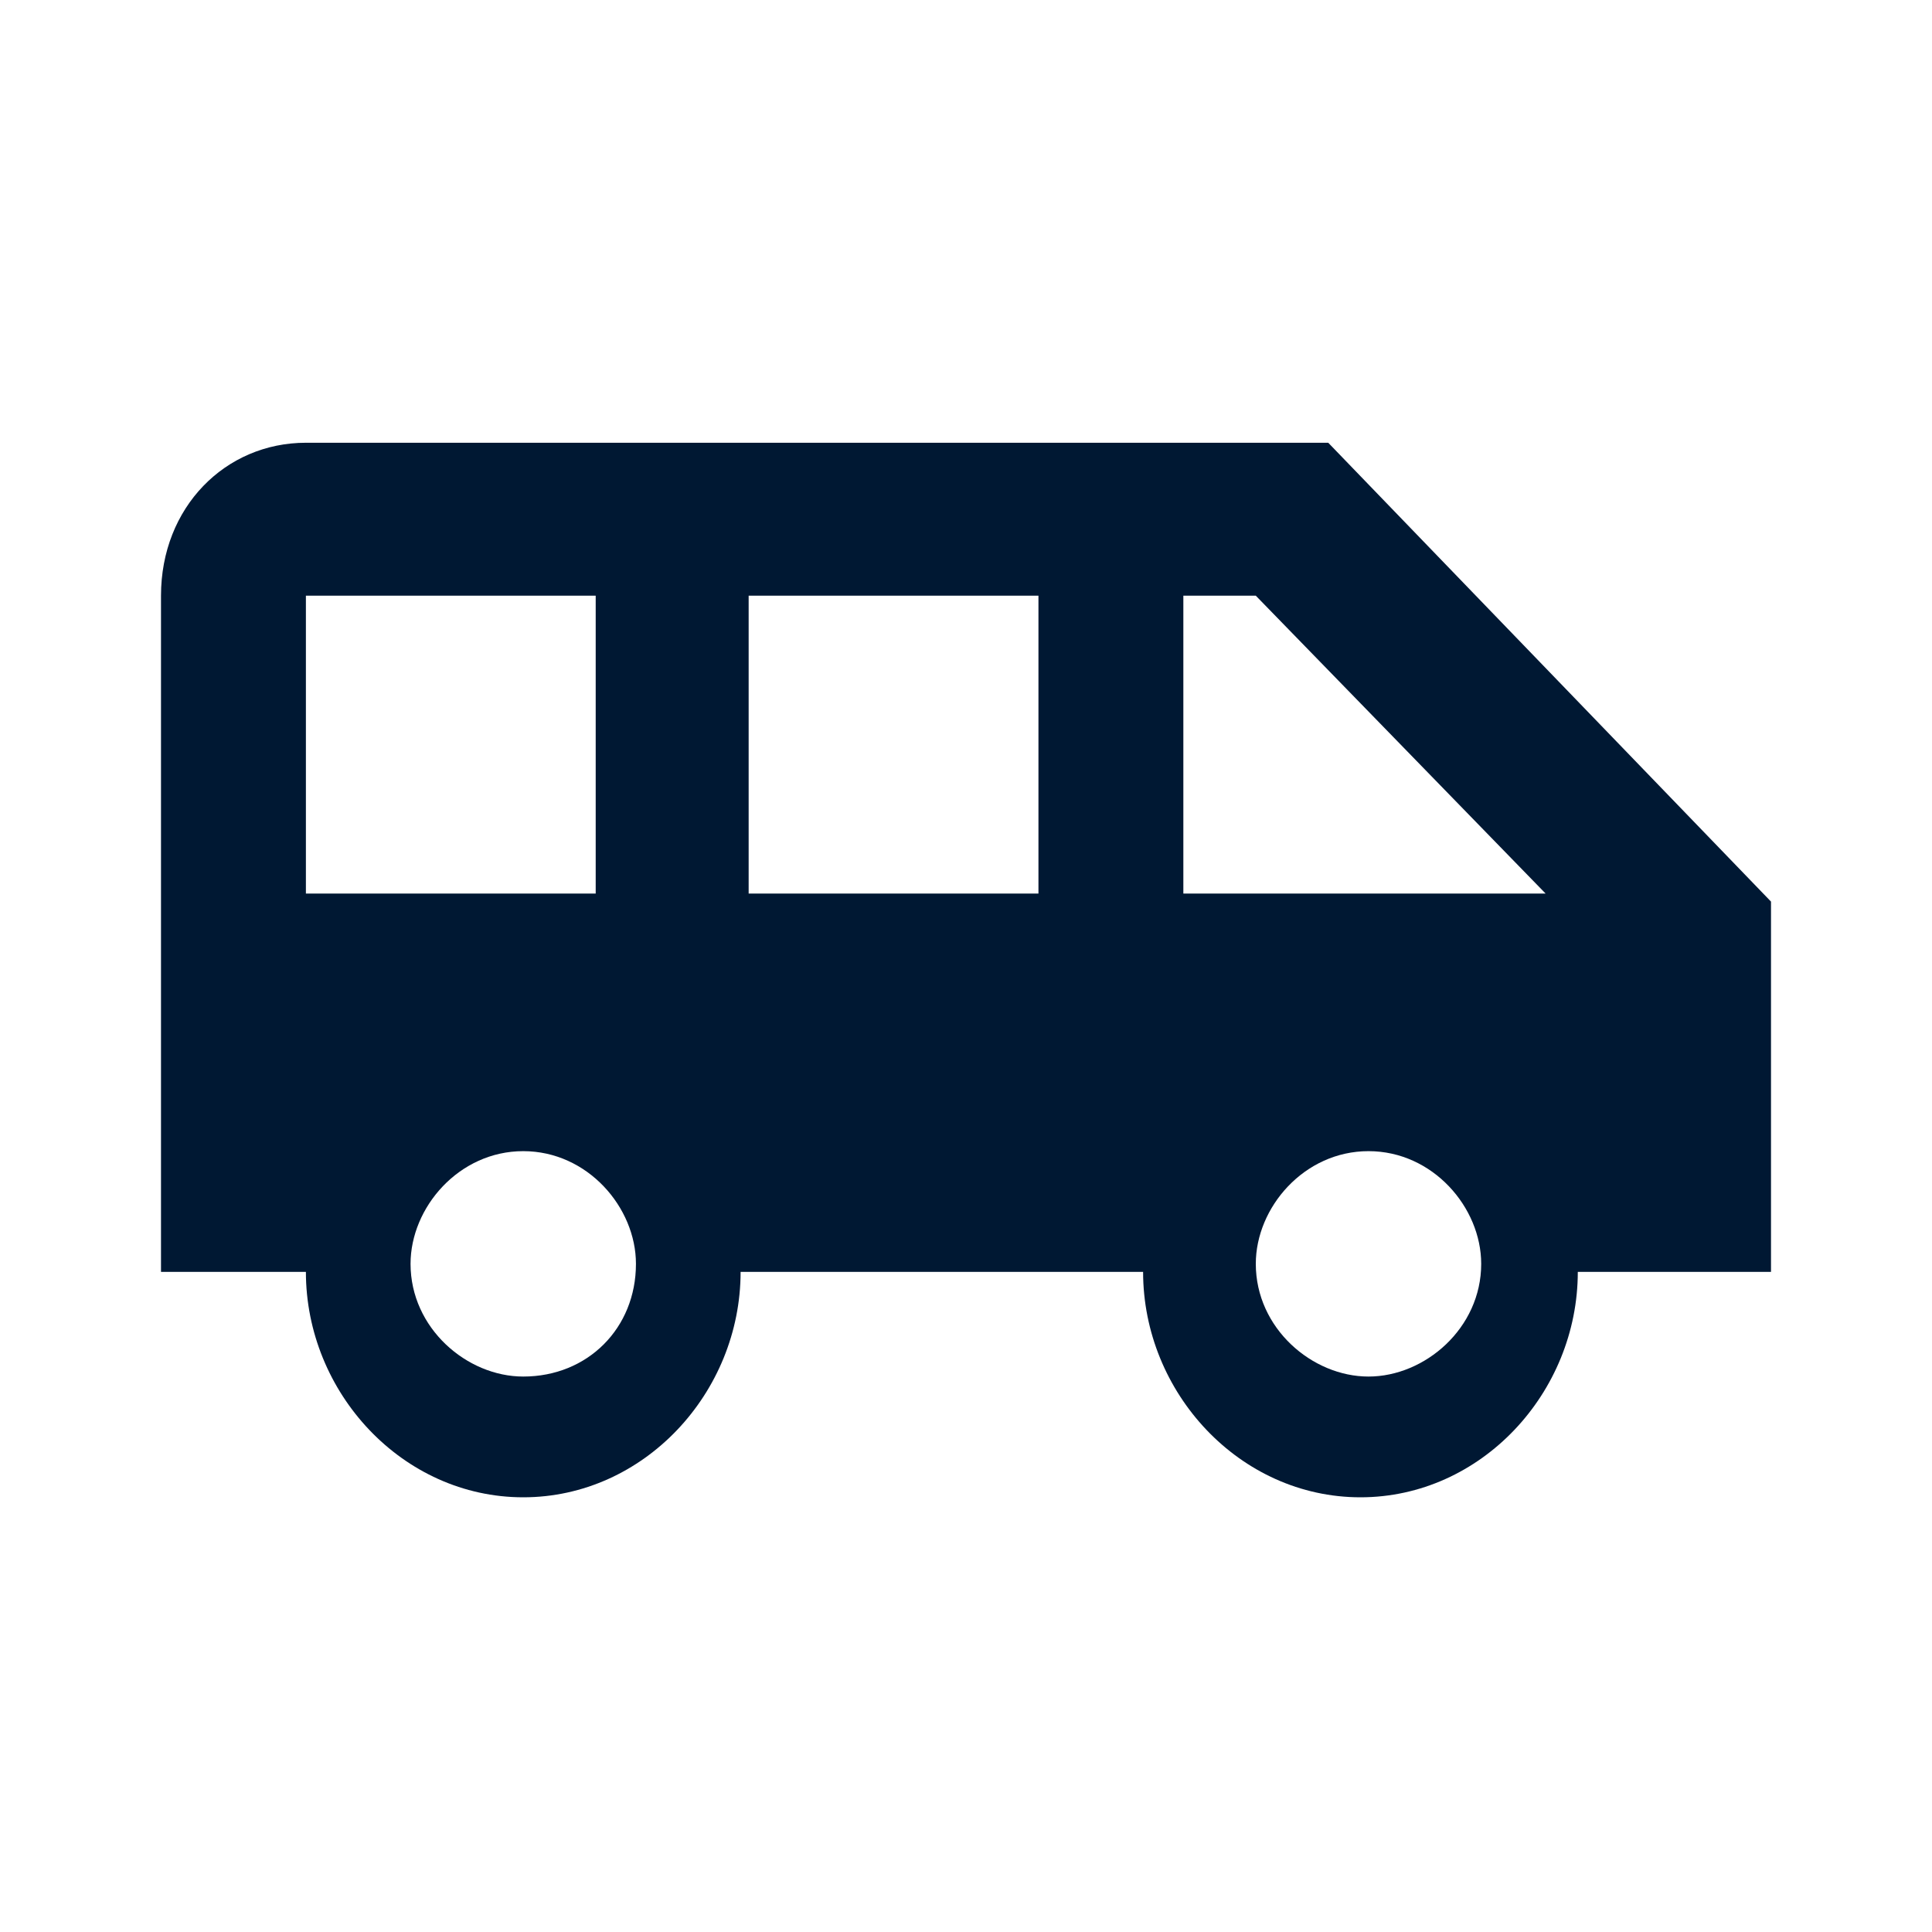<svg xmlns="http://www.w3.org/2000/svg" xmlns:xlink="http://www.w3.org/1999/xlink" id="Layer_1" x="0" y="0" version="1.1" viewBox="0 0 24 24" xml:space="preserve" style="enable-background:new 0 0 24 24"><style type="text/css">.st0{fill:#001833}</style><path id="path-1_1_" d="M16.5,5.5H3.8C2.8,5.5,2,6.3,2,7.4v8.4h1.8c0,1.5,1.2,2.8,2.7,2.8s2.7-1.3,2.7-2.8h5	c0,1.5,1.2,2.8,2.7,2.8s2.7-1.3,2.7-2.8H22v-4.6L16.5,5.5z M3.8,11.1V7.4h3.6v3.7H3.8z M6.5,17.1c-0.7,0-1.4-0.6-1.4-1.4	c0-0.7,0.6-1.4,1.4-1.4s1.4,0.7,1.4,1.4C7.9,16.5,7.3,17.1,6.5,17.1z M12.9,11.1H9.3V7.4h3.6V11.1z M17,17.1c-0.7,0-1.4-0.6-1.4-1.4	c0-0.7,0.6-1.4,1.4-1.4s1.4,0.7,1.4,1.4C18.4,16.5,17.7,17.1,17,17.1z M14.7,11.1V7.4h0.9l3.6,3.7H14.7z" class="st0"/></svg>